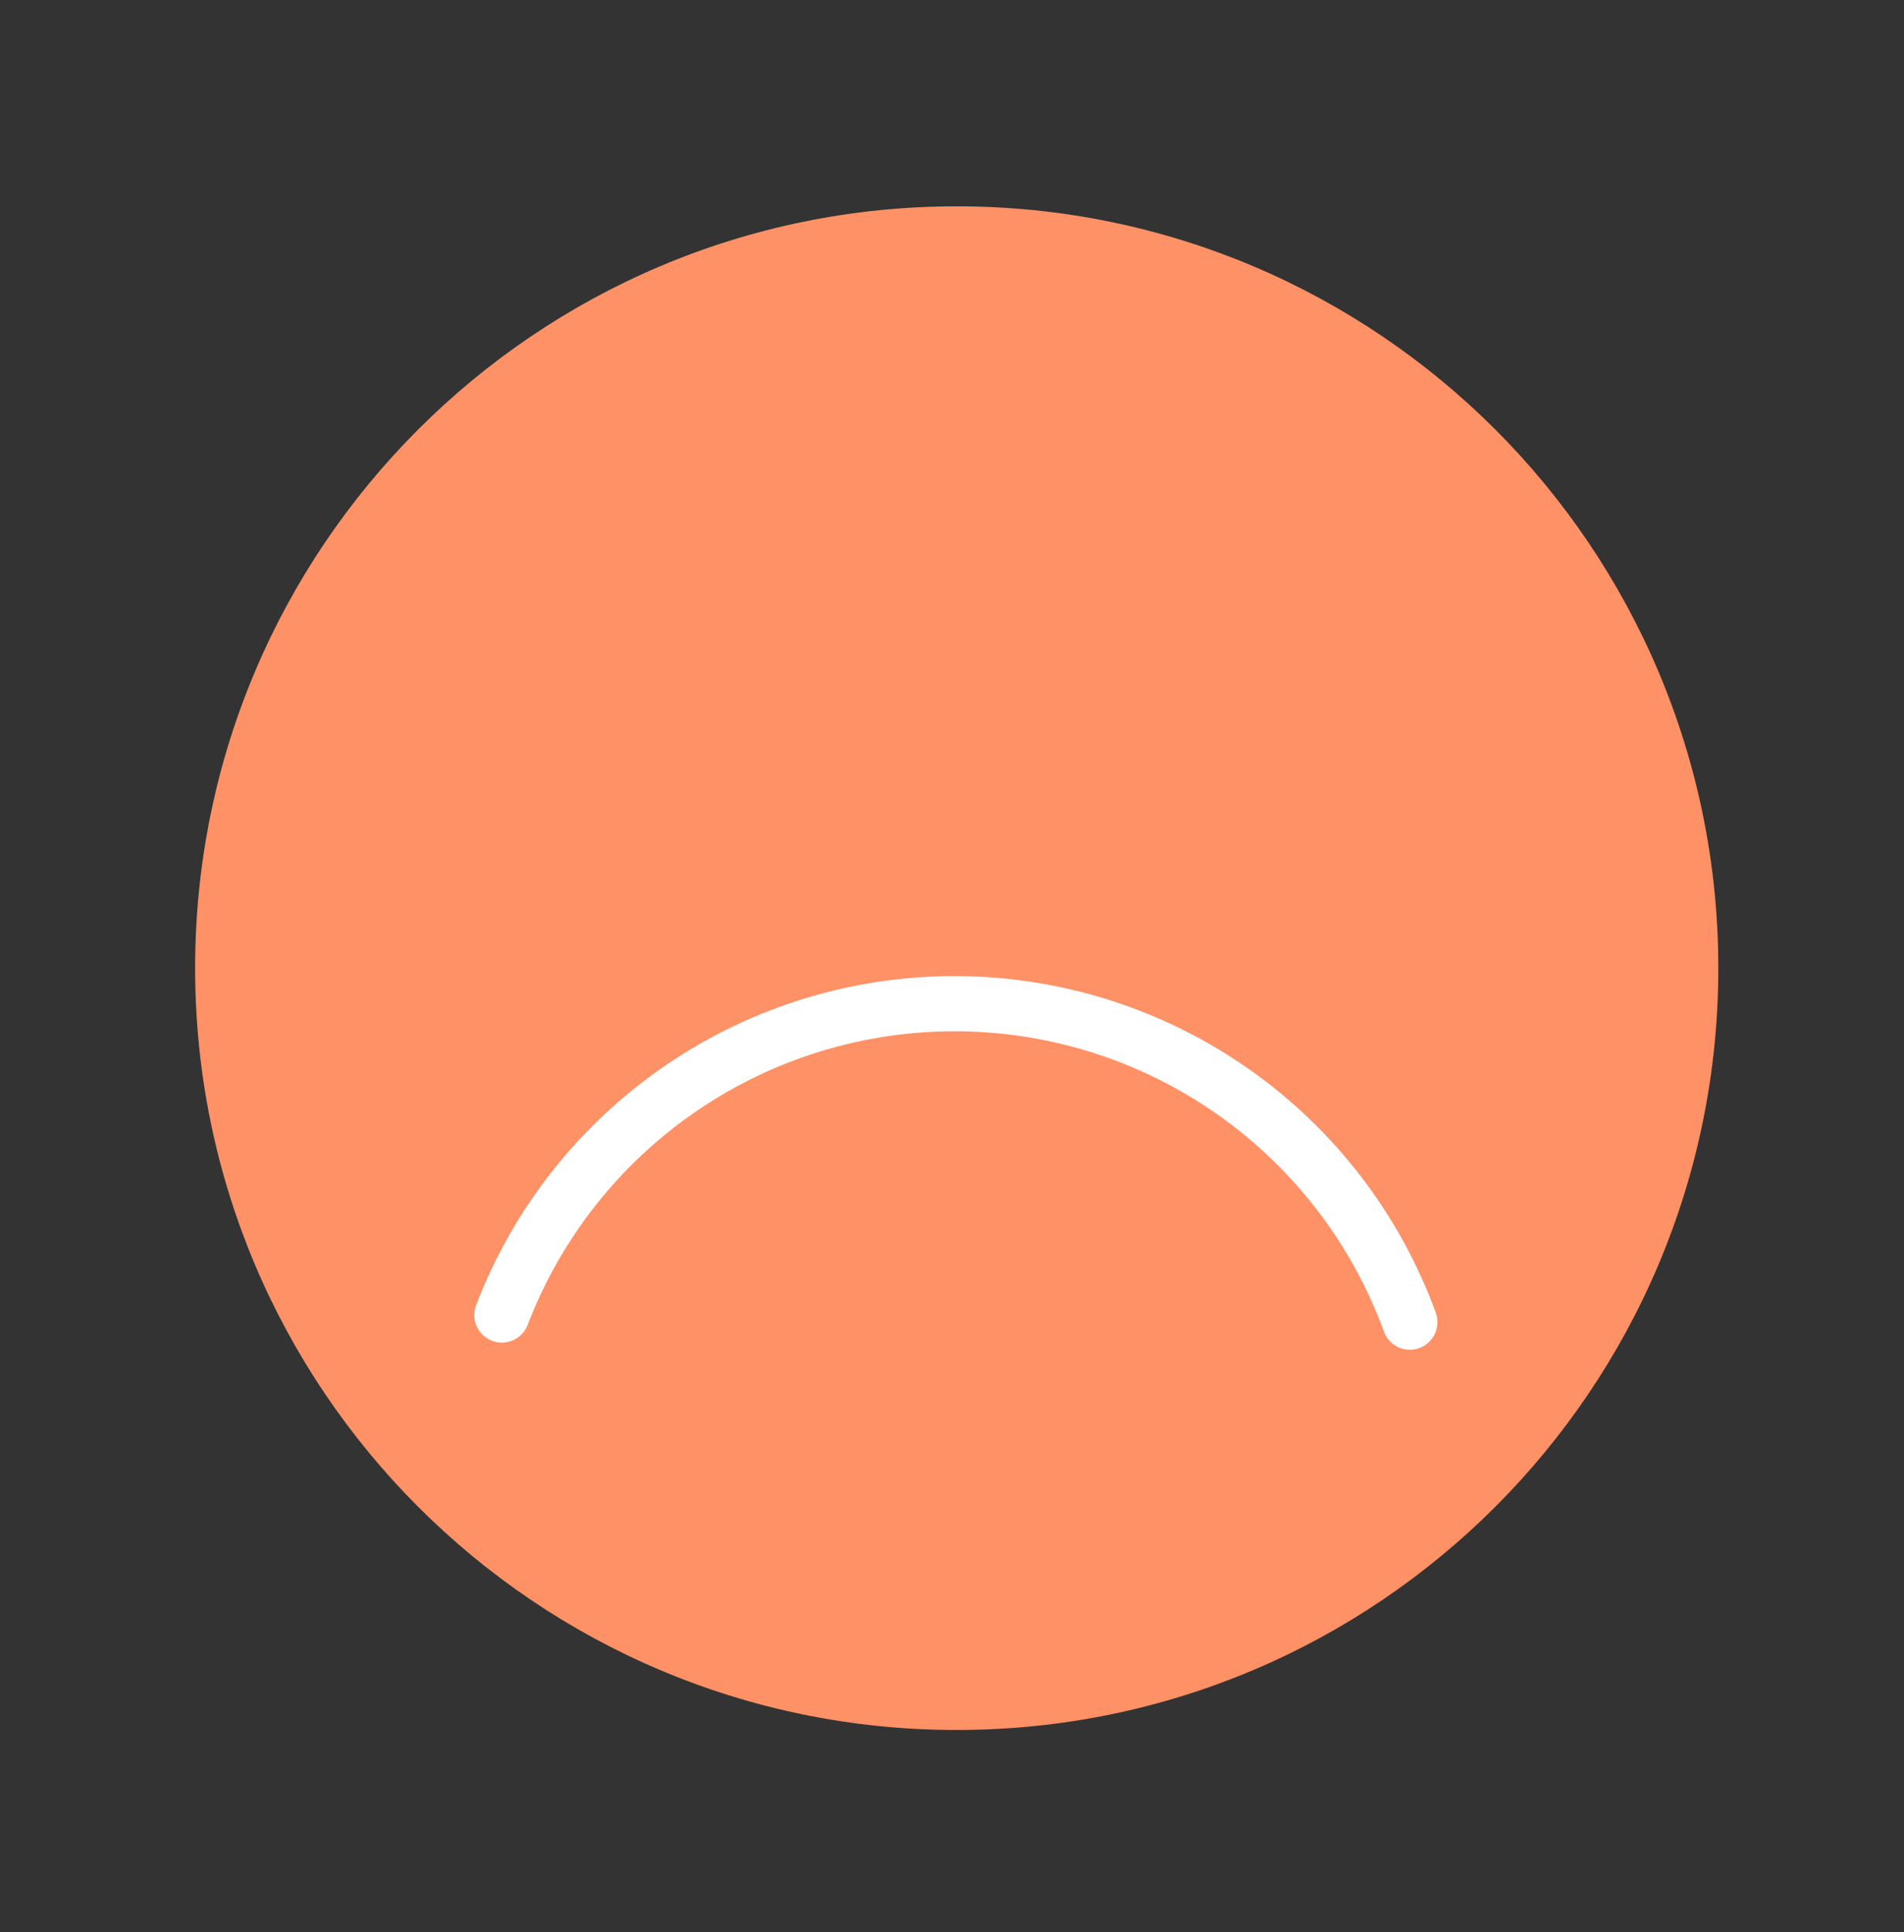 <svg width="69" height="70" viewBox="0 0 69 70" fill="none" xmlns="http://www.w3.org/2000/svg">
<rect x="0" y="0" width="69" height="70" fill="#333333" stroke="none"/>
<path d="M34.671 62.675C49.914 62.675 62.271 50.318 62.271 35.075C62.271 19.832 49.914 7.475 34.671 7.475C19.427 7.475 7.071 19.832 7.071 35.075C7.071 50.318 19.427 62.675 34.671 62.675Z" fill="#FF9166"/>
<path d="M18.188 47.641C19.469 44.3 21.739 41.43 24.695 39.415C27.651 37.399 31.152 36.334 34.729 36.362C38.307 36.39 41.791 37.51 44.715 39.571C47.639 41.633 49.864 44.538 51.092 47.899" stroke="white" stroke-width="2" stroke-linecap="round" stroke-linejoin="round"/>
</svg>
